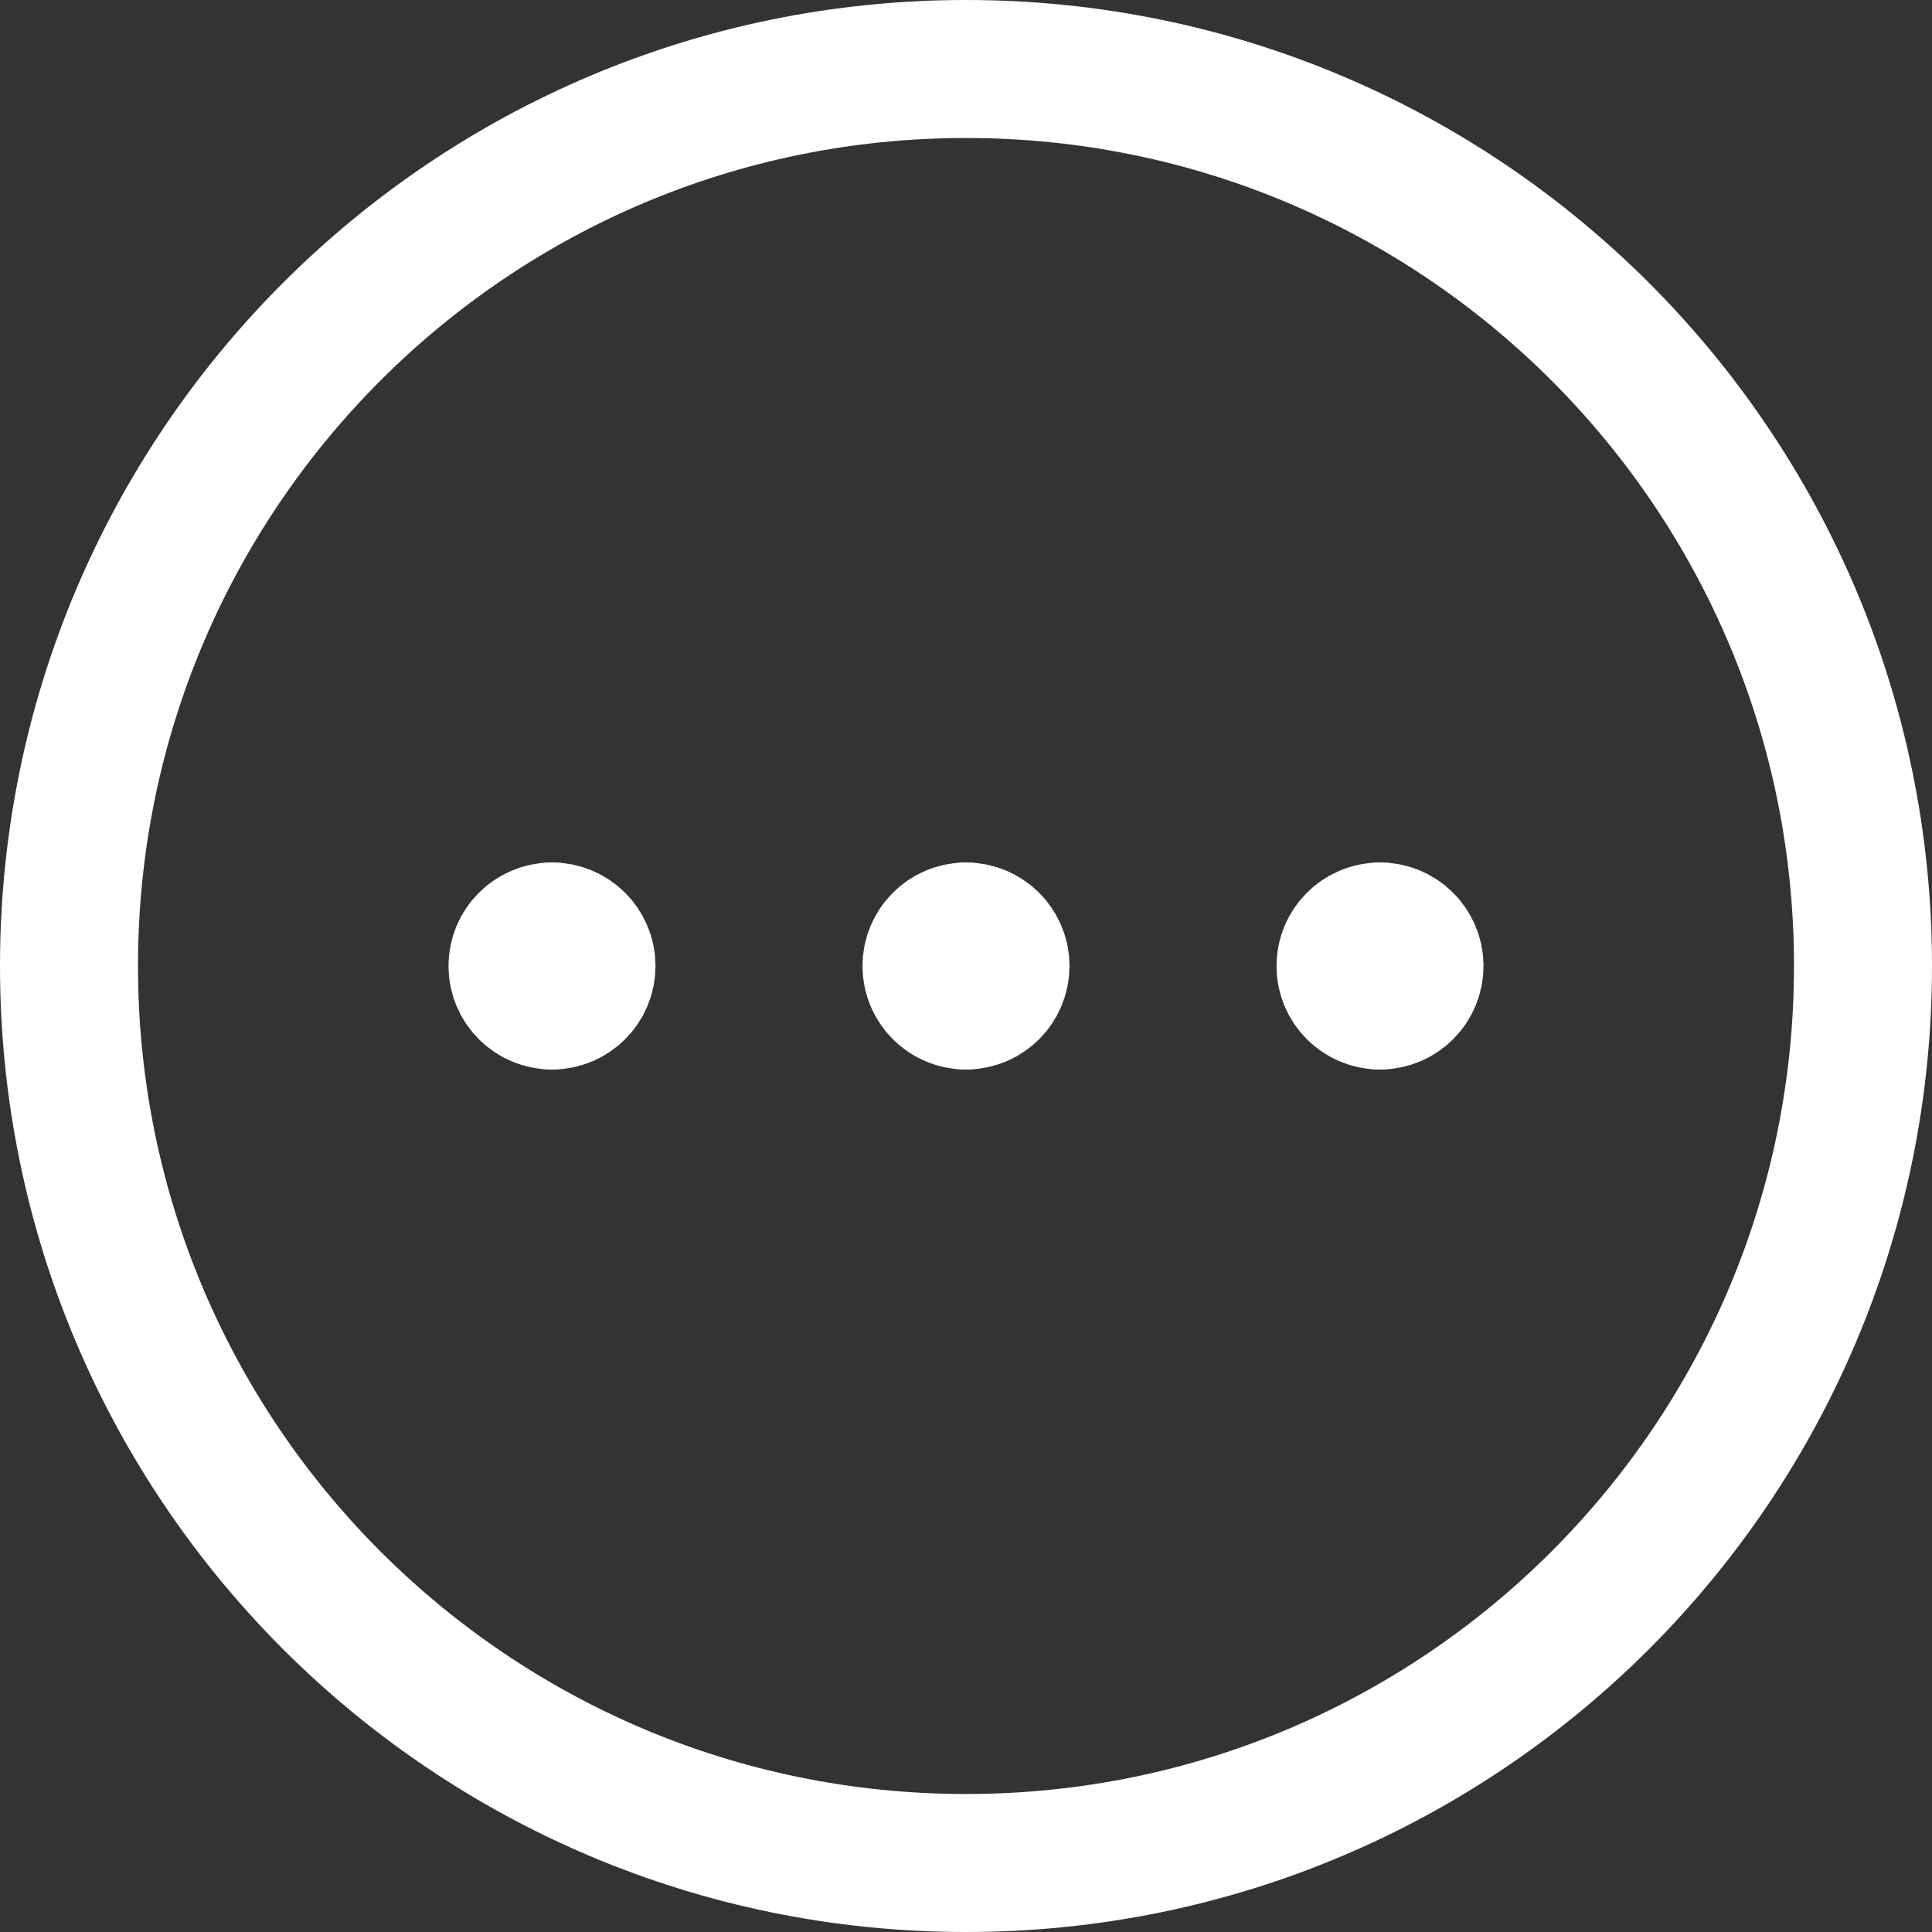 <svg xmlns="http://www.w3.org/2000/svg" fill="none" viewBox="0 0 14 14" id="Horizontal-Menu-Circle--Streamline-Core.svg" height="14" width="14"><rect x="0" y="0" width="14" height="14" fill="#333333" stroke="none"/><desc>Horizontal Menu Circle Streamline Icon: https://streamlinehq.com</desc><g id="horizontal-menu-circle--navigation-dots-three-circle-button-horizontal-menu"><path id="Vector" stroke="#ffffff" stroke-linecap="round" stroke-linejoin="round" d="M7 13.5c3.59 0 6.5 -2.91 6.5 -6.5C13.5 3.41 10.59 0.5 7 0.5 3.41 0.5 0.5 3.41 0.5 7c0 3.59 2.91 6.5 6.5 6.5Z" stroke-width="1"></path><g id="Group 2606"><path id="Ellipse 1111" stroke="#ffffff" stroke-linecap="round" stroke-linejoin="round" d="M4 7.25c-0.138 0 -0.25 -0.112 -0.25 -0.25s0.112 -0.25 0.25 -0.25" stroke-width="1"></path><path id="Ellipse 1112" stroke="#ffffff" stroke-linecap="round" stroke-linejoin="round" d="M4 7.25c0.138 0 0.25 -0.112 0.25 -0.25s-0.112 -0.25 -0.25 -0.25" stroke-width="1"></path></g><g id="Group 2632"><path id="Ellipse 1111_2" stroke="#ffffff" stroke-linecap="round" stroke-linejoin="round" d="M7 7.25c-0.138 0 -0.25 -0.112 -0.25 -0.25s0.112 -0.25 0.25 -0.25" stroke-width="1"></path><path id="Ellipse 1112_2" stroke="#ffffff" stroke-linecap="round" stroke-linejoin="round" d="M7 7.25c0.138 0 0.25 -0.112 0.25 -0.25s-0.112 -0.25 -0.25 -0.25" stroke-width="1"></path></g><g id="Group 2633"><path id="Ellipse 1111_3" stroke="#ffffff" stroke-linecap="round" stroke-linejoin="round" d="M10 7.25c-0.138 0 -0.25 -0.112 -0.25 -0.25s0.112 -0.25 0.25 -0.25" stroke-width="1"></path><path id="Ellipse 1112_3" stroke="#ffffff" stroke-linecap="round" stroke-linejoin="round" d="M10 7.25c0.138 0 0.25 -0.112 0.25 -0.25s-0.112 -0.25 -0.25 -0.25" stroke-width="1"></path></g></g></svg>